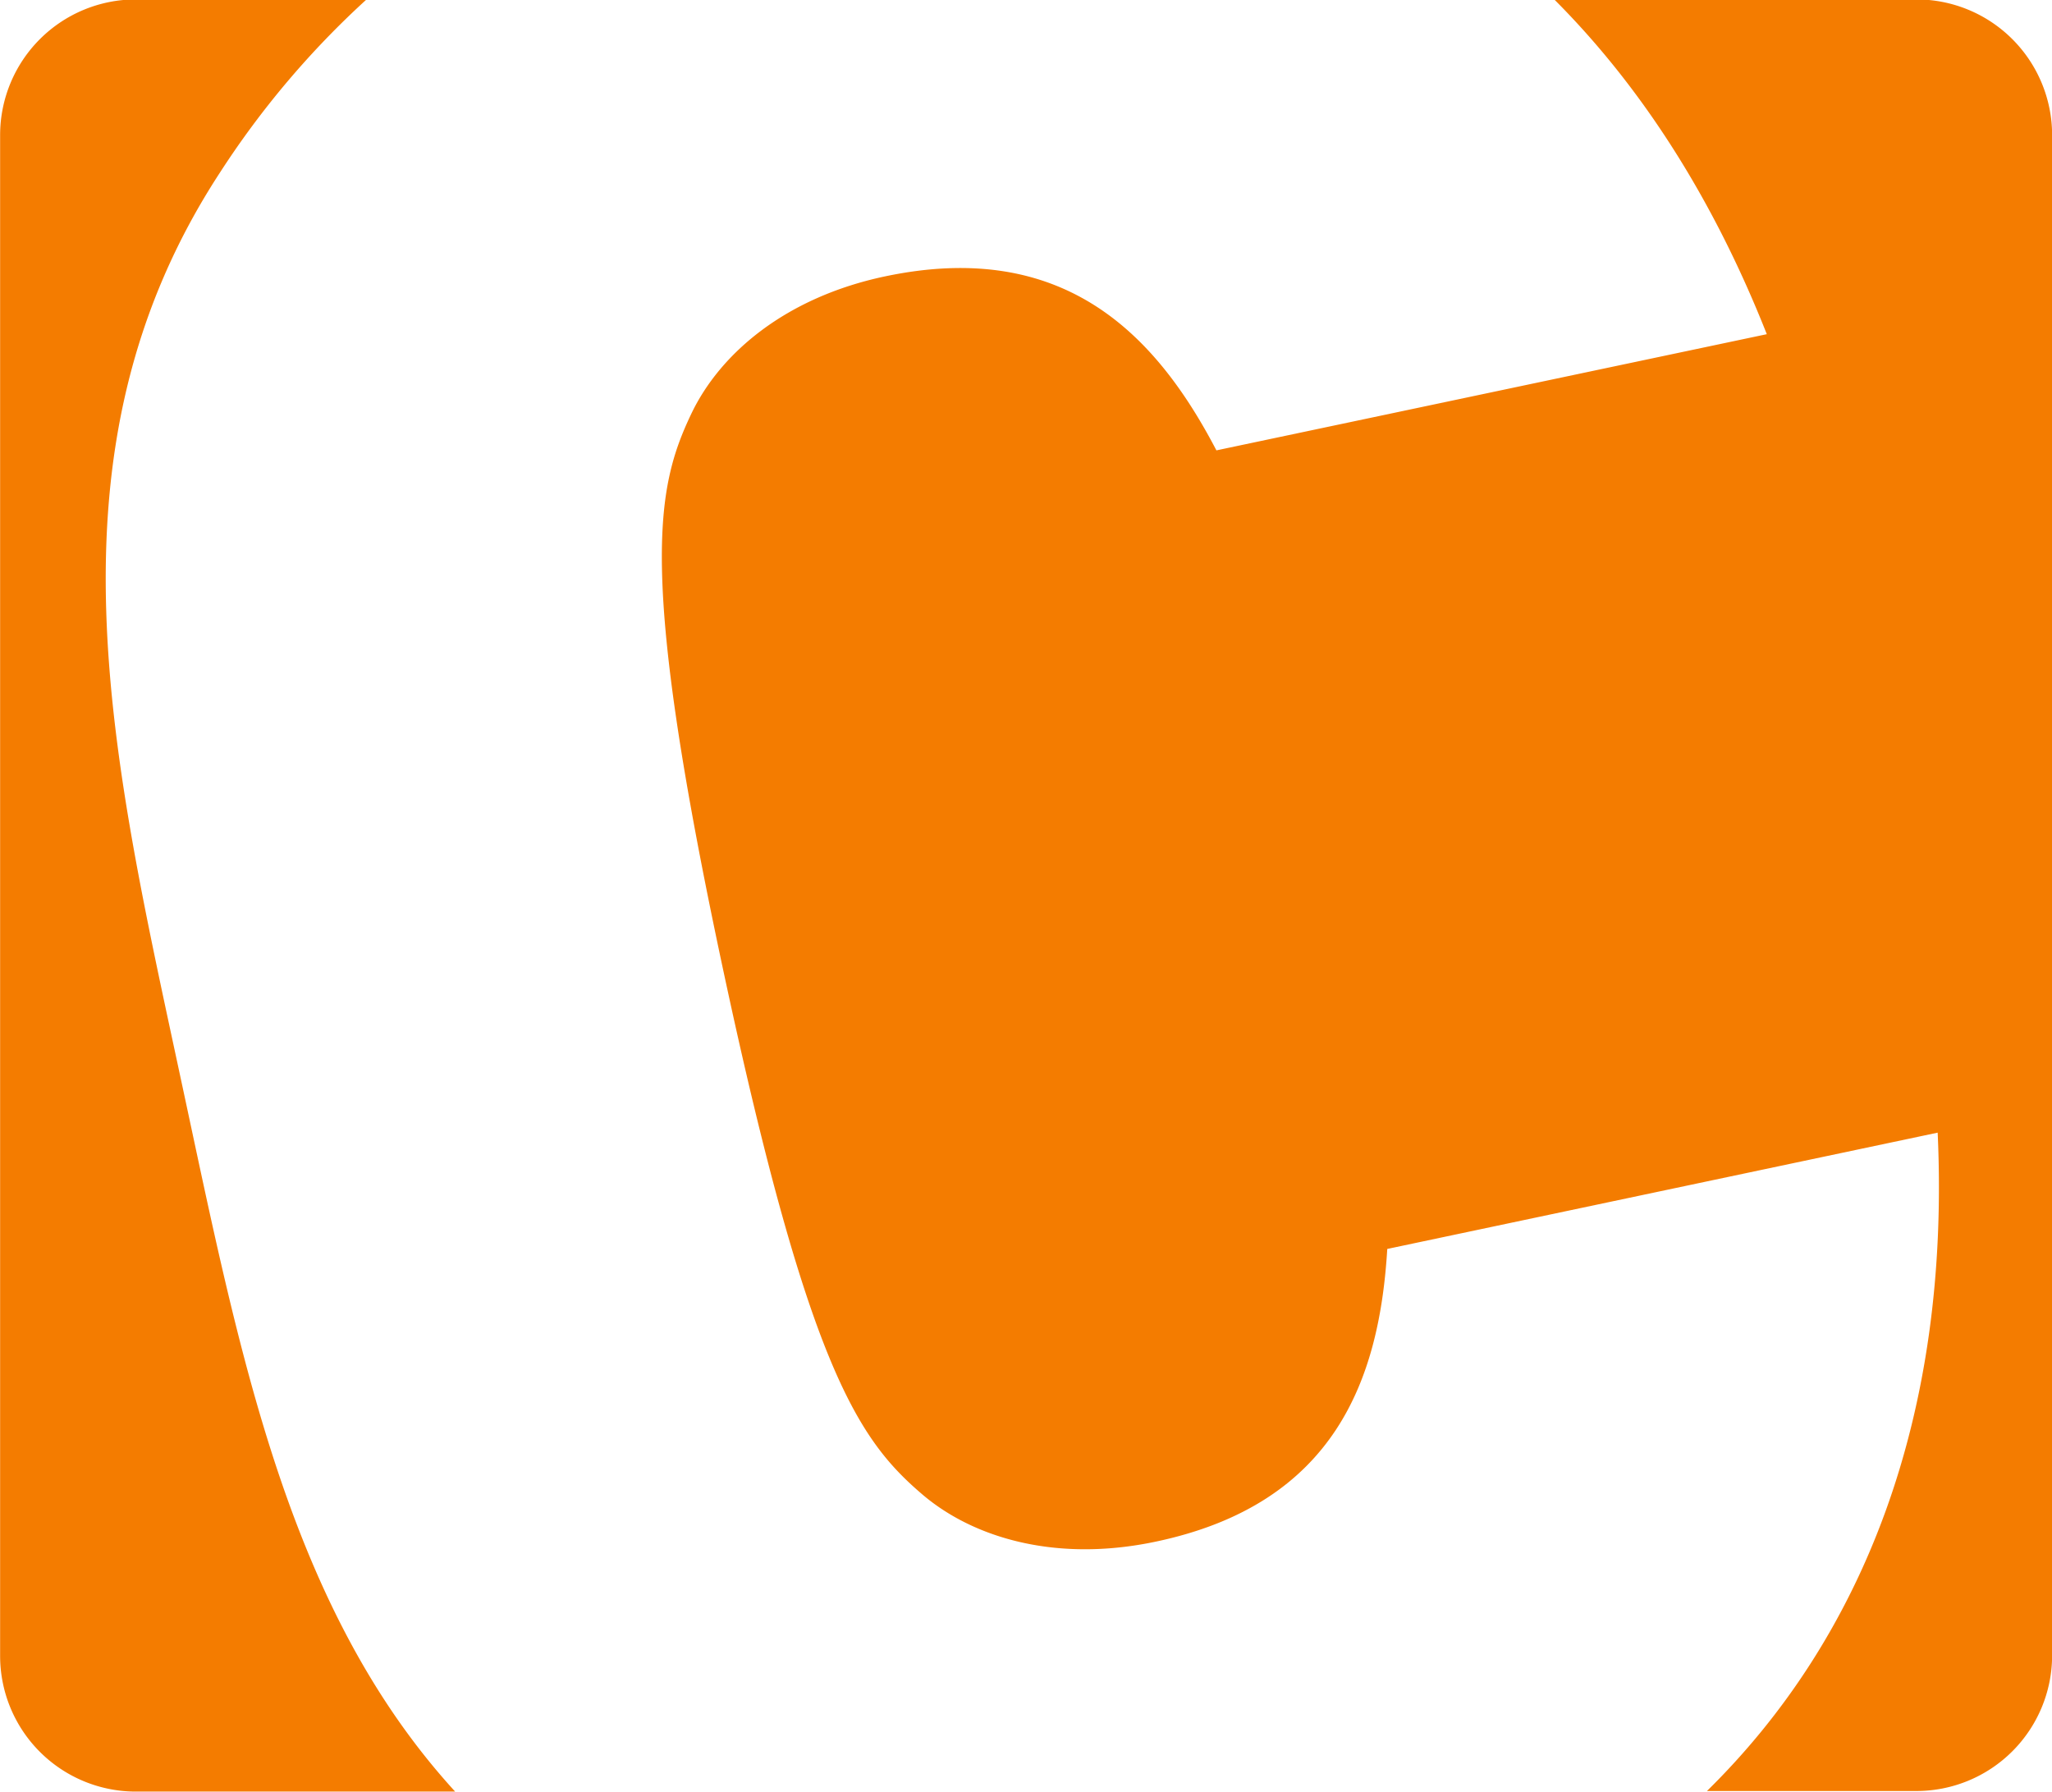 <?xml version="1.0" encoding="UTF-8"?>
<svg xmlns="http://www.w3.org/2000/svg" width="178.58" height="155.91">
    <path fill="#f47c00" d="M15.88 94.55c5 23.26 9.16 45.41 23.73 61.35H11.82A11.81 11.81 0 01.01 144.16V11.74A11.81 11.81 0 0111.82-.05H31.9a76.8 76.8 0 00-12.78 15.1c-15.89 24.35-9.36 50.9-3.24 79.5M166.77-.05h-31.51c7.46 7.46 13.75 17.12 18.5 29.13l-47.9 10.11c-5.25-10.06-13.23-18.43-28.84-15.14-8.61 1.82-14.32 6.65-16.85 11.94-3.11 6.52-4.64 13.83 2.8 48.57s11.82 40.8 17.32 45.5c4.47 3.8 11.68 5.91 20.29 4.09 15.62-3.29 19.47-14.16 20.15-25.47l47.9-10.12c1.13 24.78-6.54 44-20.08 57.29h18.22a11.81 11.81 0 0011.82-11.74V11.74A11.81 11.81 0 00166.77-.05"/>
</svg>